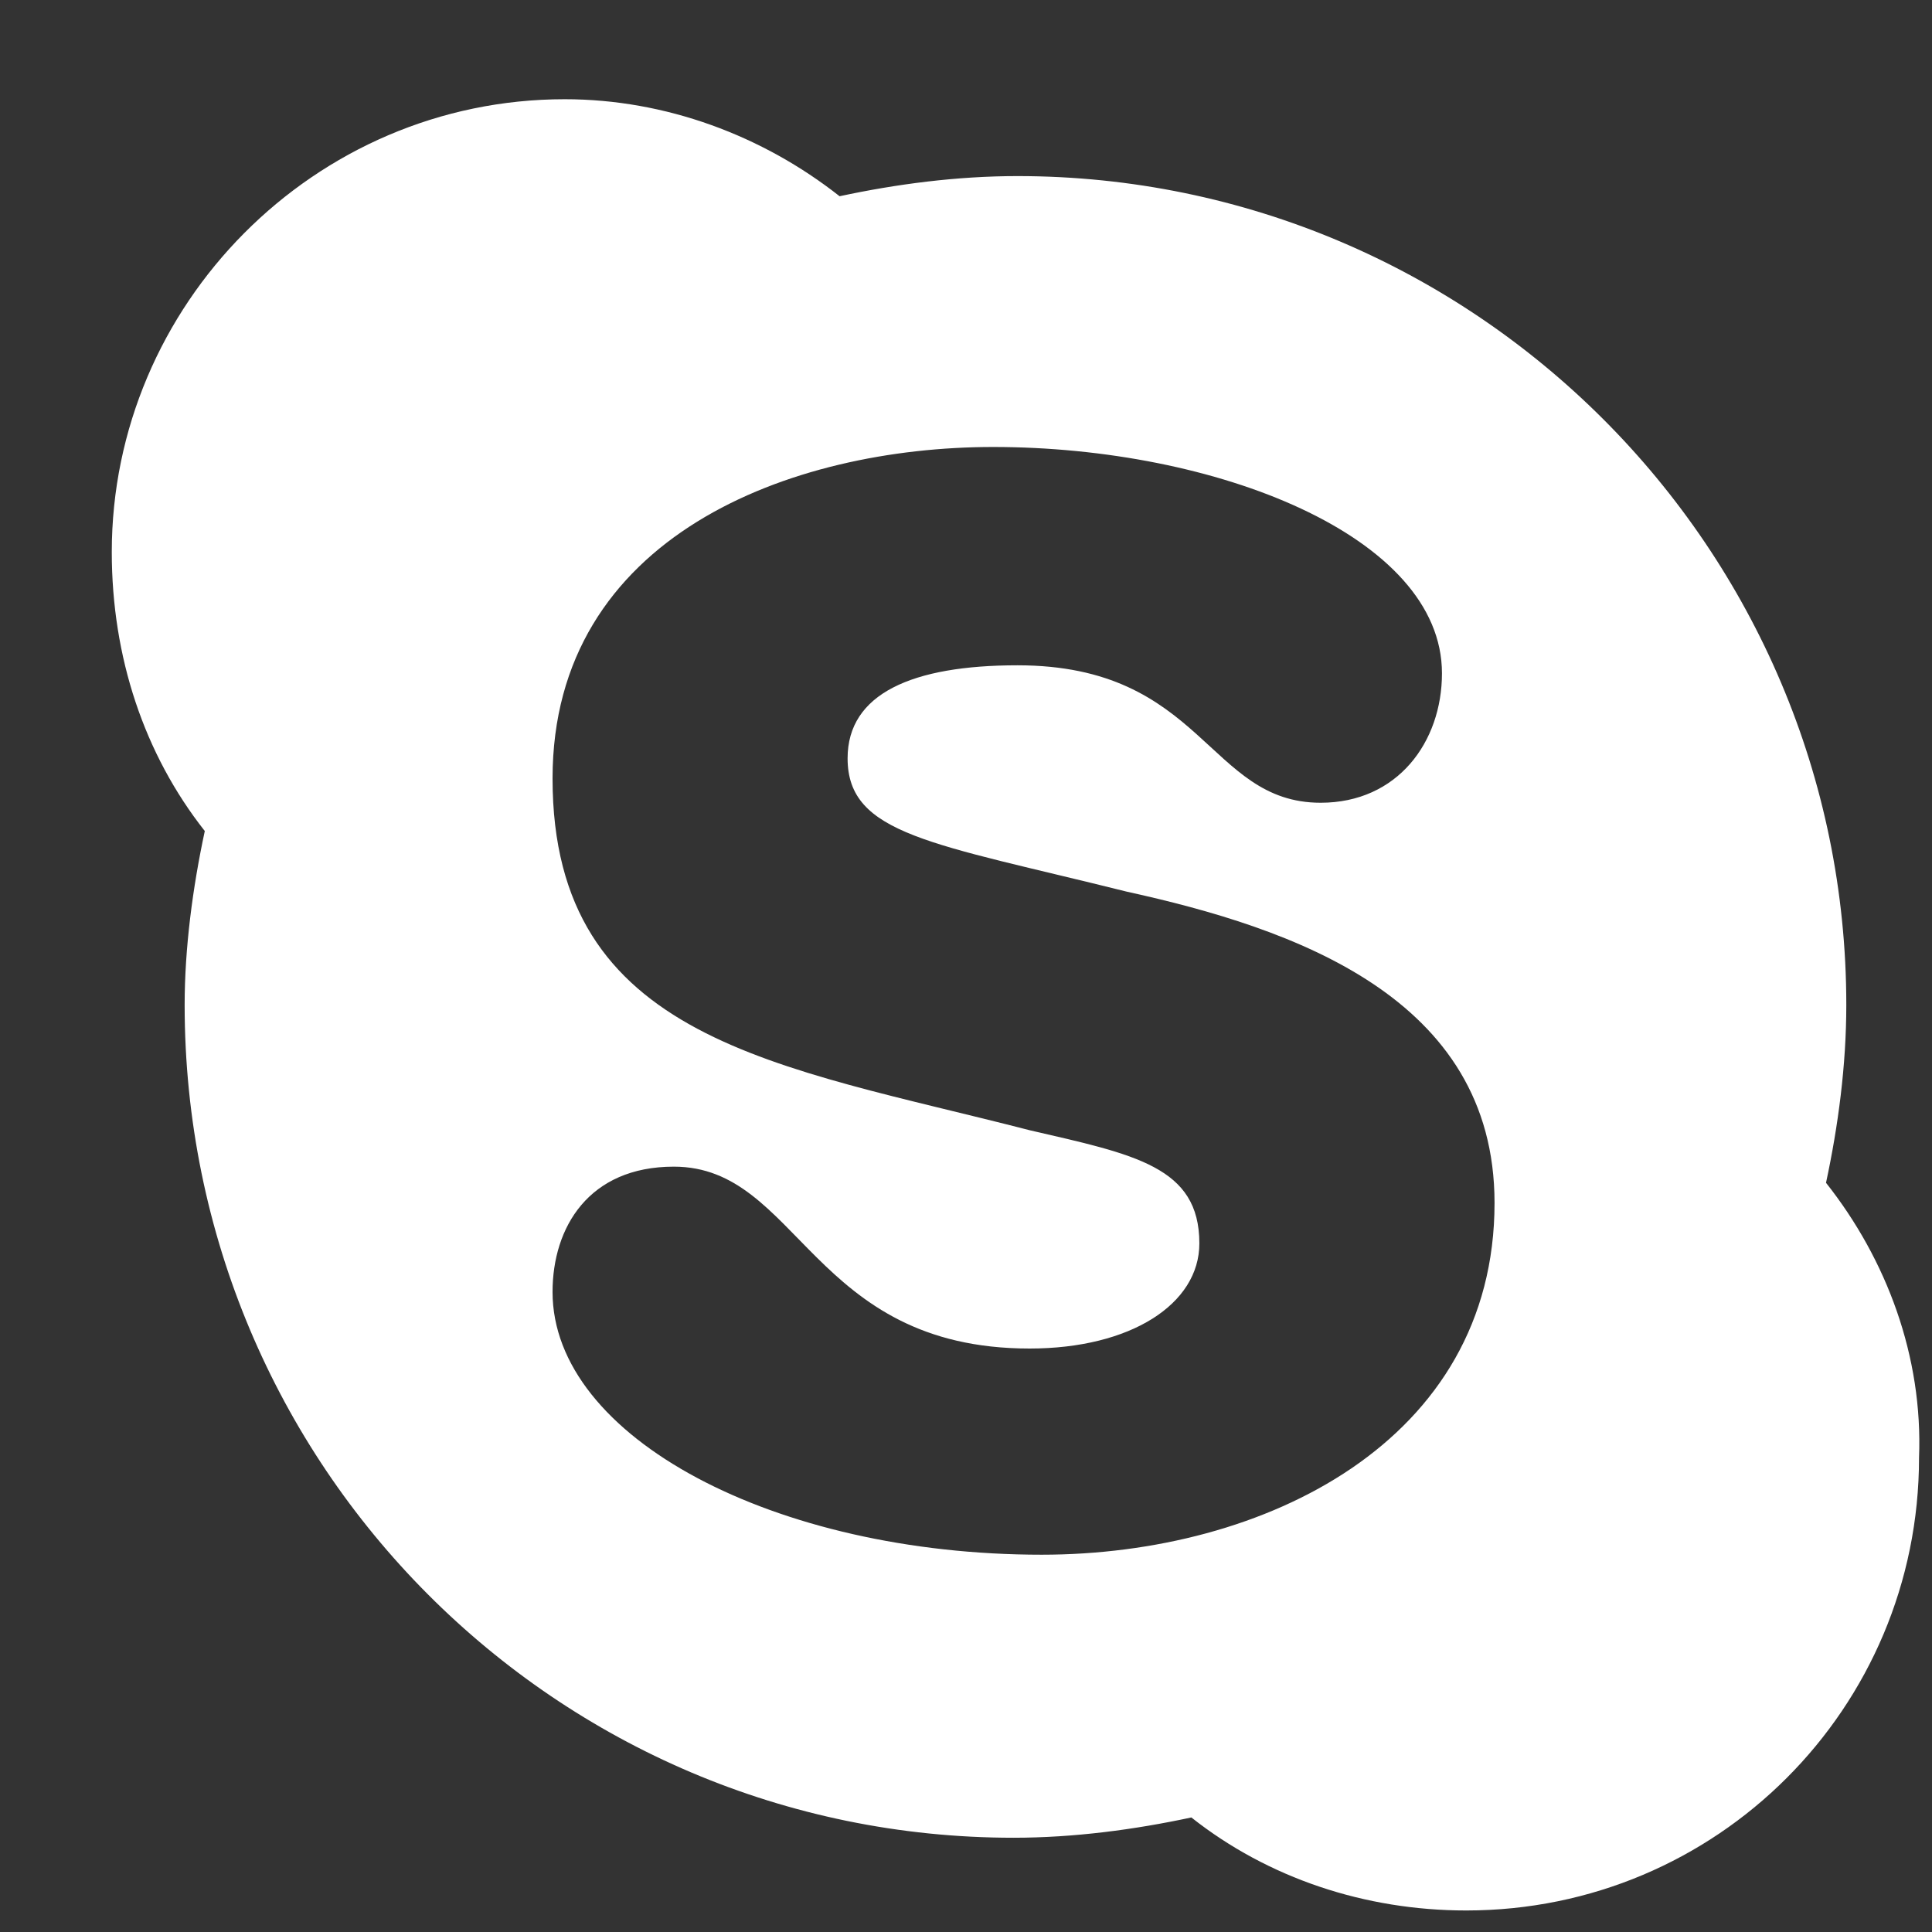 <svg width="14" height="14" viewBox="0 0 14 14" fill="none" xmlns="http://www.w3.org/2000/svg">
<rect x="0" y="0" width="14" height="14" fill="#333333" stroke="none"/>
<path d="M13.232 8.571C13.32 8.161 13.379 7.721 13.379 7.282C13.379 3.971 10.684 1.276 7.373 1.276C6.934 1.276 6.494 1.334 6.084 1.422C5.527 0.983 4.824 0.719 4.092 0.719C2.275 0.719 0.81 2.213 0.81 4C0.81 4.762 1.045 5.465 1.484 6.022C1.396 6.432 1.338 6.872 1.338 7.282C1.338 10.622 4.033 13.317 7.344 13.317C7.783 13.317 8.223 13.258 8.633 13.17C9.189 13.61 9.892 13.844 10.625 13.844C12.441 13.844 13.906 12.379 13.906 10.563C13.935 9.831 13.672 9.127 13.232 8.571ZM7.549 11.266C5.615 11.266 4.004 10.416 4.004 9.362C4.004 8.893 4.267 8.454 4.883 8.454C5.791 8.454 5.879 9.772 7.461 9.772C8.193 9.772 8.691 9.45 8.691 9.01C8.691 8.454 8.223 8.366 7.461 8.19C5.644 7.721 4.004 7.545 4.004 5.641C4.004 3.883 5.732 3.239 7.197 3.239C8.809 3.239 10.449 3.883 10.449 4.879C10.449 5.377 10.127 5.817 9.57 5.817C8.75 5.817 8.721 4.821 7.373 4.821C6.611 4.821 6.142 5.026 6.142 5.495C6.142 6.051 6.758 6.11 8.164 6.461C9.365 6.725 10.83 7.223 10.83 8.717C10.83 10.446 9.16 11.266 7.549 11.266Z" fill="white"/>
</svg>
